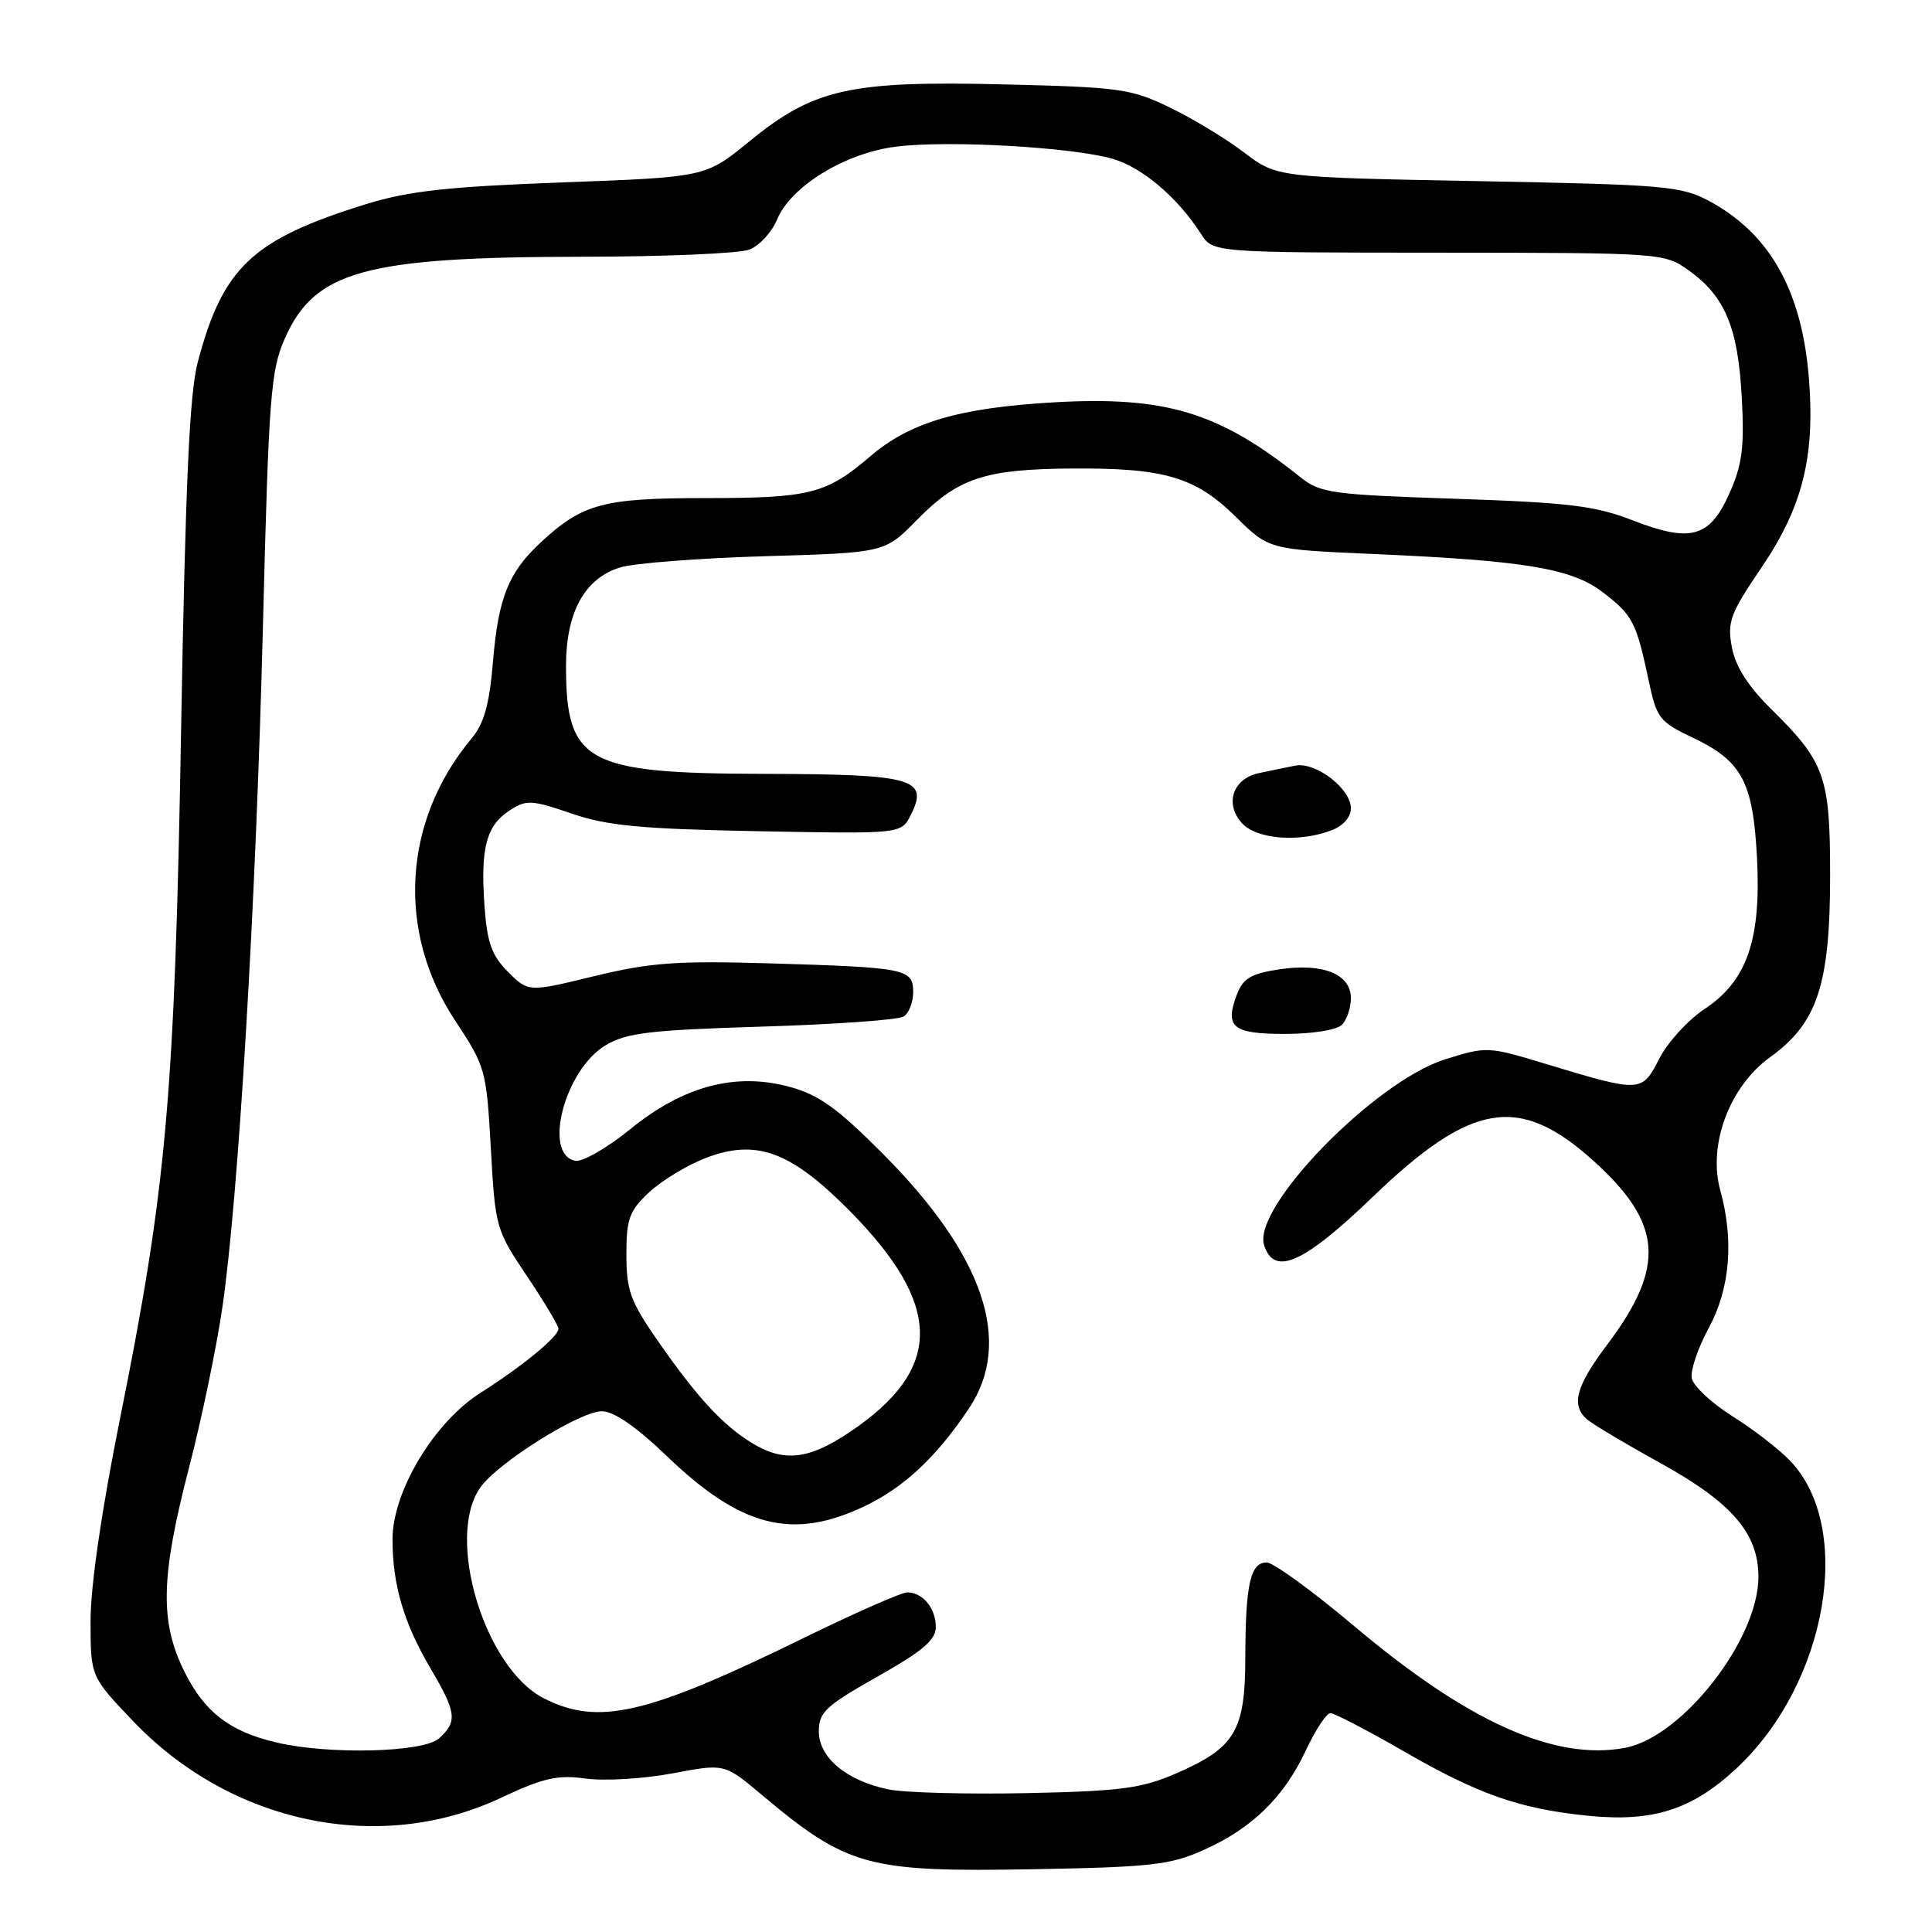 <?xml version="1.0" encoding="UTF-8" standalone="no"?>
<!DOCTYPE svg PUBLIC "-//W3C//DTD SVG 1.1//EN" "http://www.w3.org/Graphics/SVG/1.1/DTD/svg11.dtd" >
<svg xmlns="http://www.w3.org/2000/svg" xmlns:xlink="http://www.w3.org/1999/xlink" version="1.1" viewBox="0 0 256 256">
 <g >
 <path fill="currentColor"
d=" M 159.50 245.13 C 165.90 242.27 170.11 238.16 173.03 231.94 C 174.30 229.22 175.77 227.00 176.29 227.00 C 176.81 227.00 181.19 229.28 186.03 232.07 C 195.87 237.75 201.36 239.68 210.35 240.59 C 219.00 241.47 224.22 239.81 230.13 234.28 C 242.16 223.03 245.72 202.38 237.16 193.52 C 235.70 192.00 232.26 189.35 229.51 187.63 C 226.77 185.90 224.36 183.65 224.17 182.63 C 223.97 181.60 224.98 178.62 226.40 176.00 C 229.24 170.79 229.78 164.36 227.95 157.74 C 226.27 151.69 229.18 143.93 234.59 140.05 C 240.81 135.57 242.50 130.45 242.50 116.00 C 242.50 102.87 241.83 100.99 234.64 93.90 C 231.60 90.90 229.96 88.31 229.48 85.76 C 228.85 82.40 229.26 81.31 233.37 75.26 C 238.81 67.24 240.49 60.65 239.71 50.37 C 238.82 38.63 234.57 31.00 226.50 26.65 C 222.77 24.65 220.70 24.47 195.84 24.00 C 169.19 23.50 169.19 23.50 164.84 20.20 C 162.46 18.38 158.03 15.70 155.00 14.24 C 149.86 11.75 148.40 11.55 132.89 11.18 C 112.57 10.69 107.82 11.76 99.26 18.76 C 93.50 23.47 93.50 23.47 74.50 24.17 C 59.25 24.74 54.12 25.31 48.50 27.05 C 33.44 31.72 29.53 35.40 26.20 48.00 C 25.11 52.14 24.57 64.11 24.00 96.50 C 23.16 145.09 22.07 157.36 15.92 187.89 C 13.47 200.07 12.00 210.13 12.00 214.75 C 12.00 222.15 12.00 222.15 17.65 228.07 C 30.61 241.66 50.28 245.77 66.31 238.25 C 72.00 235.58 73.85 235.15 77.63 235.67 C 80.12 236.01 85.26 235.70 89.07 234.99 C 95.99 233.68 95.99 233.68 100.75 237.67 C 112.31 247.38 114.83 248.07 137.00 247.68 C 152.55 247.40 155.06 247.12 159.50 245.13 Z  M 117.69 237.10 C 112.14 235.93 108.50 232.89 108.50 229.41 C 108.50 226.88 109.40 226.04 116.25 222.17 C 122.24 218.79 124.00 217.30 124.00 215.60 C 124.00 213.10 122.27 211.00 120.22 211.00 C 119.45 211.00 113.33 213.70 106.60 216.99 C 85.69 227.23 79.29 228.72 72.05 225.03 C 64.20 221.02 58.99 203.75 63.63 197.12 C 65.92 193.84 76.82 187.00 79.74 187.00 C 81.35 187.00 84.27 189.02 88.39 192.97 C 98.19 202.38 105.00 204.11 114.50 199.61 C 119.76 197.12 124.07 193.09 128.40 186.61 C 134.26 177.85 130.38 166.34 117.03 152.93 C 111.02 146.88 108.53 145.08 104.69 144.03 C 97.50 142.05 90.54 143.89 83.49 149.64 C 80.45 152.11 77.18 153.99 76.23 153.81 C 71.88 152.98 74.84 141.72 80.25 138.50 C 83.02 136.85 86.10 136.49 101.00 136.03 C 110.62 135.74 119.06 135.14 119.75 134.69 C 120.44 134.25 121.00 132.79 121.00 131.46 C 121.00 128.37 120.11 128.19 102.00 127.65 C 89.65 127.29 86.20 127.54 78.76 129.34 C 70.01 131.47 70.01 131.47 67.32 128.78 C 65.15 126.61 64.55 124.93 64.20 120.08 C 63.65 112.42 64.42 109.42 67.48 107.42 C 69.75 105.94 70.35 105.96 75.71 107.79 C 80.47 109.42 84.87 109.84 100.46 110.14 C 119.42 110.50 119.42 110.50 120.68 108.00 C 123.11 103.16 121.07 102.59 101.26 102.54 C 77.58 102.49 75.00 101.07 75.00 88.20 C 75.01 81.11 77.48 76.63 82.17 75.19 C 84.00 74.62 92.64 73.96 101.37 73.70 C 117.23 73.24 117.23 73.24 121.46 68.93 C 126.95 63.33 130.45 62.17 142.00 62.08 C 154.30 61.99 158.38 63.19 163.77 68.50 C 168.13 72.80 168.13 72.80 181.81 73.40 C 202.02 74.28 208.23 75.31 212.34 78.45 C 216.32 81.48 216.82 82.44 218.42 90.00 C 219.51 95.18 219.85 95.63 224.25 97.72 C 230.82 100.84 232.28 103.57 232.81 113.63 C 233.38 124.54 231.49 129.99 225.82 133.73 C 223.64 135.18 220.96 138.13 219.86 140.28 C 217.56 144.79 217.46 144.80 204.78 140.96 C 197.16 138.65 196.99 138.64 191.45 140.38 C 182.15 143.32 165.91 159.99 167.50 164.98 C 168.82 169.16 172.70 167.44 181.90 158.59 C 194.98 146.01 201.30 144.97 211.07 153.75 C 220.32 162.07 220.76 167.79 212.98 178.15 C 208.83 183.67 208.14 186.15 210.25 188.04 C 210.94 188.66 215.31 191.27 219.97 193.84 C 229.50 199.11 233.00 203.17 233.00 208.95 C 233.00 217.25 222.91 230.18 215.32 231.60 C 206.02 233.34 194.52 228.18 179.50 215.52 C 174.00 210.88 168.76 207.07 167.87 207.04 C 165.69 206.99 165.03 209.89 165.01 219.62 C 165.00 229.37 163.66 231.60 155.79 235.01 C 151.23 236.98 148.49 237.34 136.00 237.60 C 128.03 237.76 119.78 237.54 117.69 237.10 Z  M 177.80 135.80 C 178.46 135.14 179.00 133.56 179.00 132.28 C 179.00 129.07 175.32 127.58 169.53 128.44 C 165.78 129.01 164.71 129.63 163.91 131.74 C 162.24 136.12 163.31 137.00 170.27 137.00 C 173.86 137.00 177.12 136.48 177.80 135.80 Z  M 176.43 110.02 C 177.98 109.44 179.00 108.27 179.00 107.10 C 179.00 104.50 174.32 100.91 171.63 101.45 C 170.46 101.68 168.29 102.13 166.82 102.44 C 163.36 103.17 162.23 106.49 164.56 109.07 C 166.50 111.21 172.14 111.66 176.43 110.02 Z  M 36.64 230.89 C 30.46 229.44 27.12 226.88 24.47 221.57 C 21.15 214.91 21.28 209.00 25.04 194.50 C 26.72 188.05 28.71 178.44 29.48 173.14 C 31.62 158.29 33.90 119.99 34.84 83.00 C 35.61 52.41 35.87 49.09 37.75 44.83 C 41.71 35.88 48.37 34.05 77.18 34.02 C 88.01 34.01 97.95 33.59 99.28 33.08 C 100.60 32.58 102.26 30.79 102.96 29.10 C 104.79 24.68 111.98 20.27 118.75 19.43 C 125.64 18.56 142.13 19.50 147.45 21.05 C 151.37 22.19 156.05 26.18 159.13 30.98 C 160.72 33.47 160.72 33.47 190.61 33.48 C 220.29 33.50 220.52 33.52 223.77 35.83 C 228.56 39.25 230.29 43.37 230.79 52.59 C 231.15 59.22 230.87 61.52 229.19 65.30 C 226.56 71.24 224.07 71.95 216.31 68.94 C 211.37 67.02 207.86 66.59 192.82 66.09 C 176.44 65.54 174.94 65.33 172.32 63.24 C 161.53 54.60 154.44 52.45 139.50 53.32 C 127.04 54.05 120.58 55.96 115.32 60.46 C 109.47 65.46 107.35 66.00 93.39 66.00 C 79.93 66.00 77.18 66.74 71.66 71.86 C 67.39 75.83 66.04 79.17 65.33 87.58 C 64.85 93.35 64.15 95.86 62.48 97.86 C 53.38 108.74 52.52 123.41 60.27 135.17 C 64.35 141.36 64.45 141.74 65.04 152.17 C 65.62 162.64 65.71 162.97 69.82 169.08 C 72.12 172.51 74.00 175.65 74.00 176.07 C 74.00 177.11 69.18 181.07 63.68 184.55 C 57.52 188.45 52.00 197.63 52.01 203.98 C 52.01 210.00 53.51 215.09 57.07 221.11 C 60.49 226.93 60.64 228.11 58.17 230.35 C 56.11 232.21 43.60 232.53 36.64 230.89 Z  M 99.50 191.12 C 95.67 188.74 92.25 185.00 87.10 177.58 C 83.53 172.43 83.00 170.97 83.00 166.24 C 83.00 161.48 83.38 160.45 86.03 157.97 C 87.70 156.42 91.08 154.37 93.56 153.42 C 100.21 150.89 104.74 152.54 112.49 160.35 C 124.99 172.95 125.03 181.41 112.61 189.75 C 107.10 193.45 103.79 193.80 99.50 191.12 Z "/>
</g>
</svg>